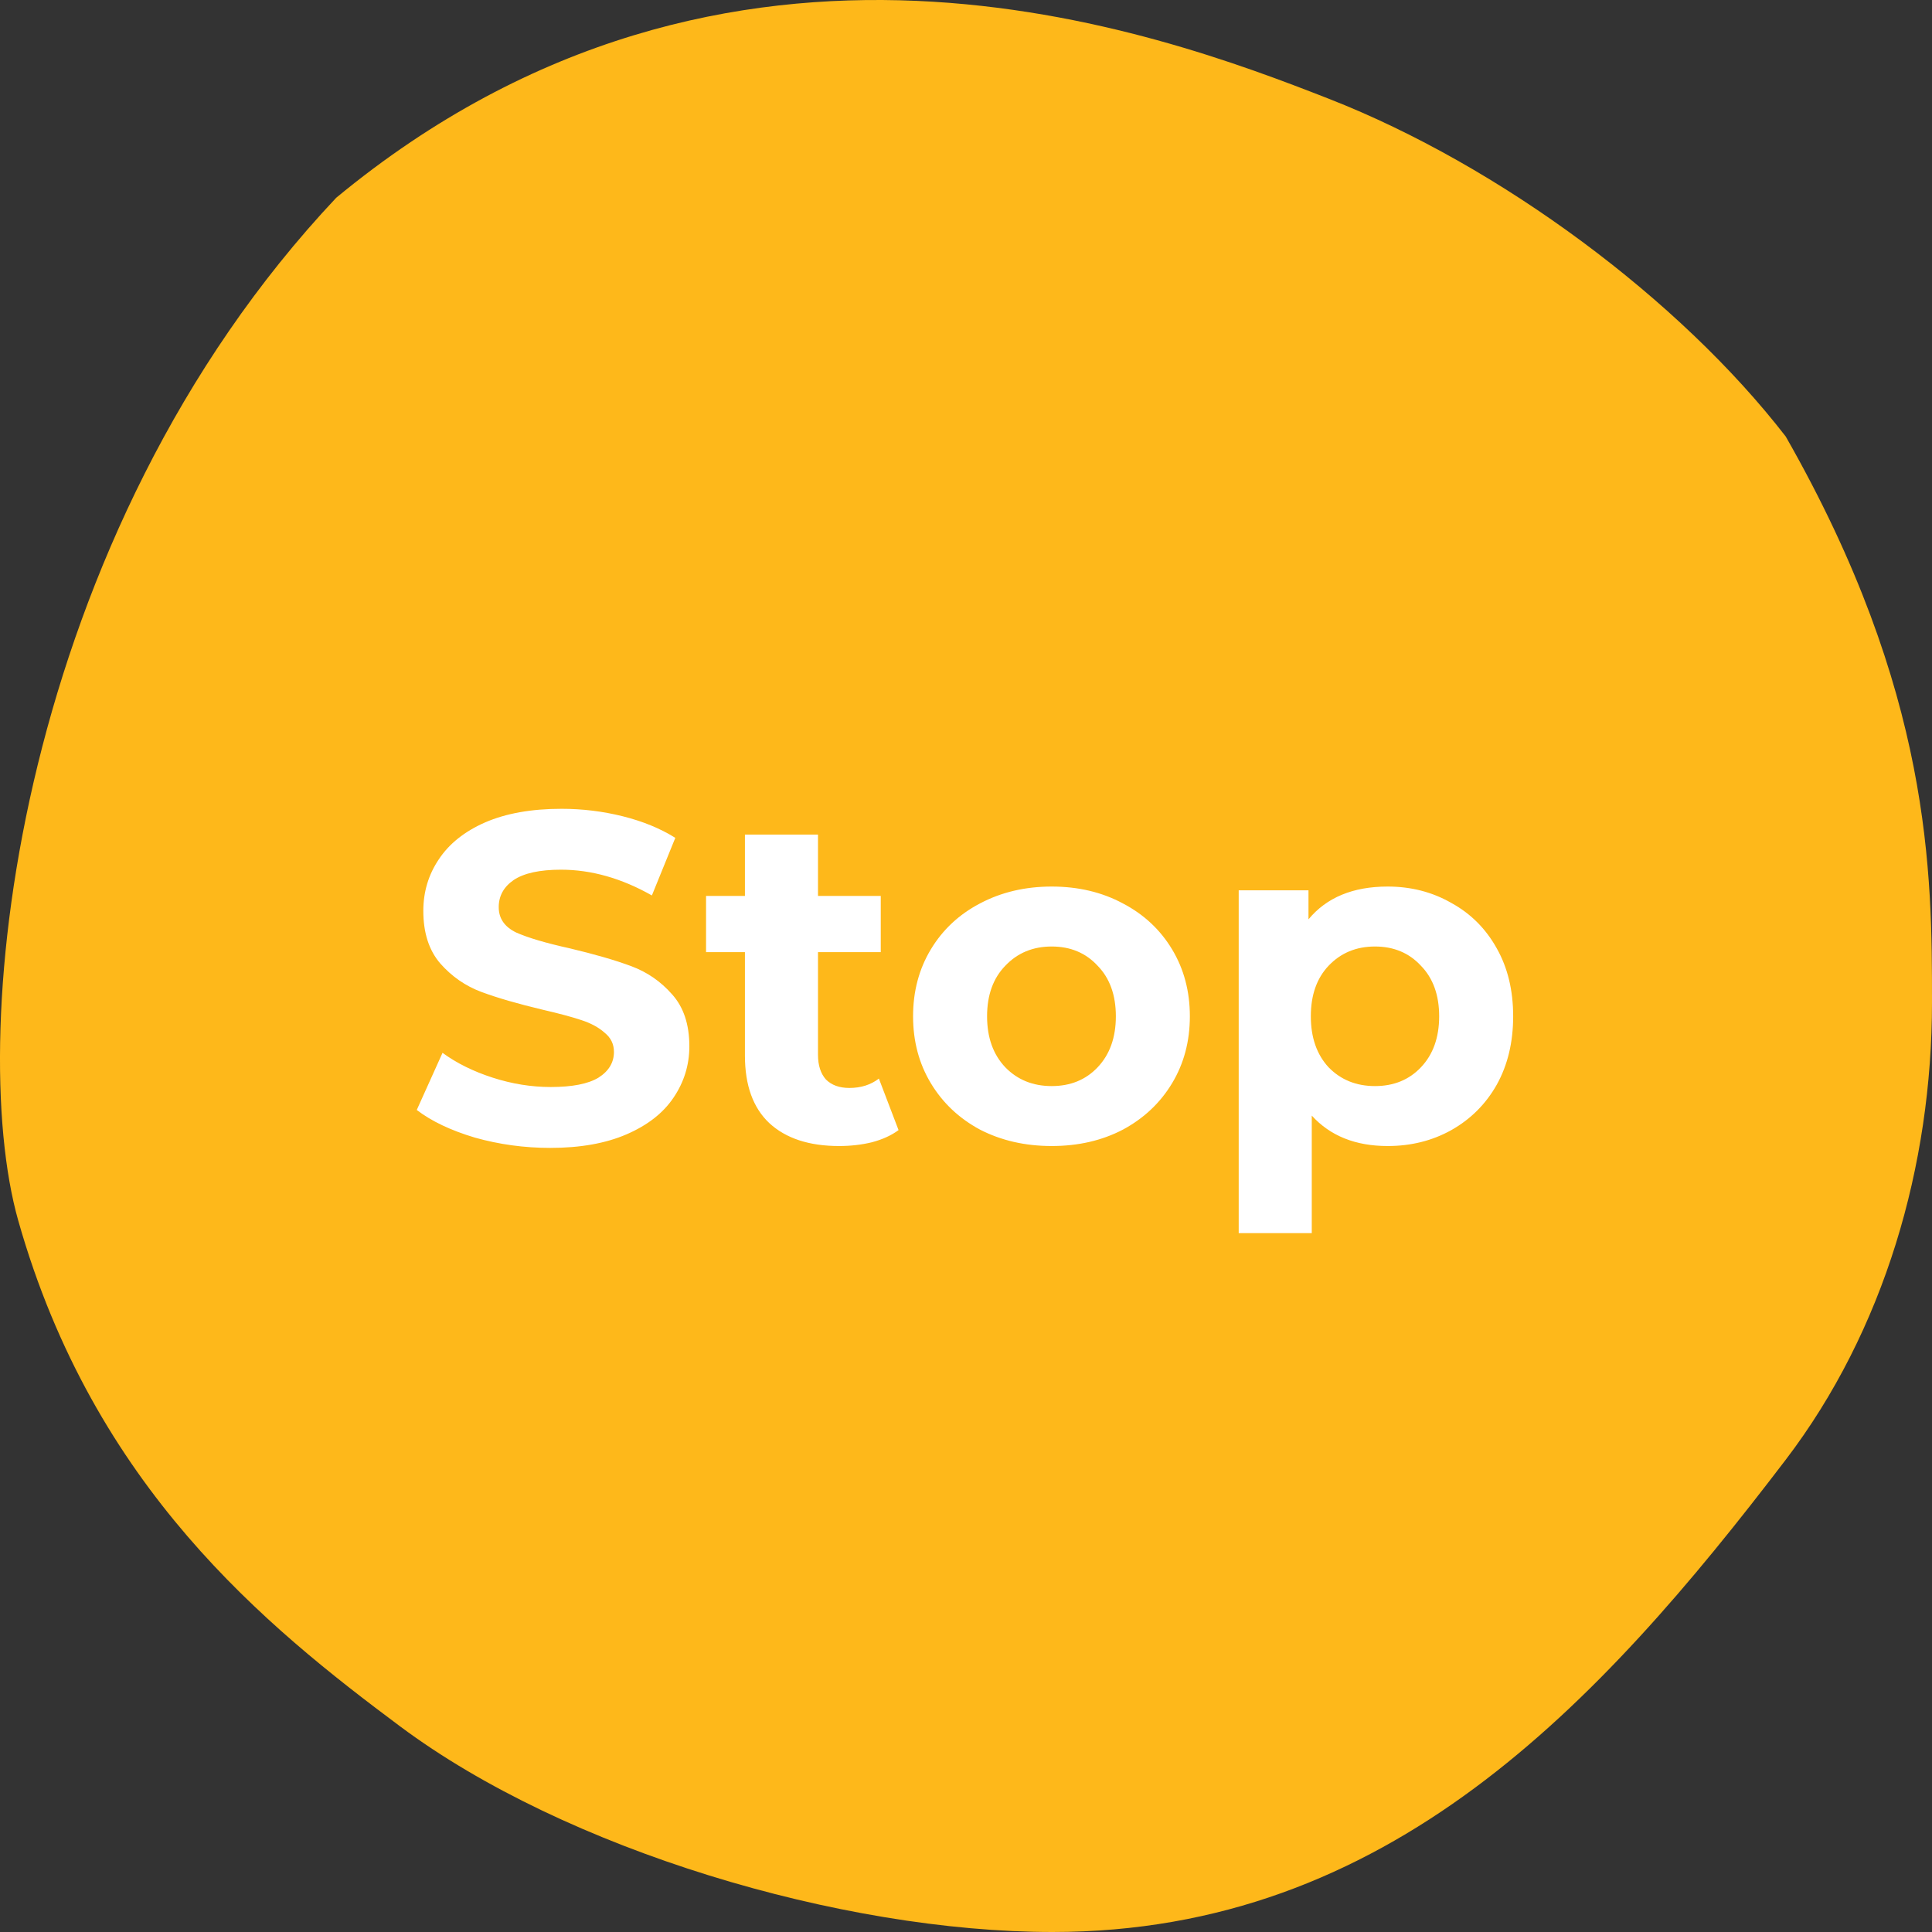 <svg width="99" height="99" viewBox="0 0 99 99" fill="none" xmlns="http://www.w3.org/2000/svg">
<rect x="0" y="0" width="99" height="99" fill="#333333" stroke="none"/>
<path d="M0.934 62.542C-1.824 52.804 0.934 27.44 17.229 10.133C37.455 -6.577 59.317 1.629 68.092 5.061C76.867 8.492 86.087 15.355 91.505 22.368C99 35.497 99 44.787 99 51.359C99 59.733 96.555 68.175 91.505 74.8C81.889 87.415 71.102 99 53.935 99C43.106 99 28.978 94.786 20.501 88.462C13.659 83.359 4.811 76.228 0.934 62.542Z" fill="#FEB81A"/>
<path d="M28.196 58.821C26.868 58.821 25.58 58.645 24.332 58.293C23.1 57.925 22.108 57.453 21.356 56.877L22.676 53.949C23.396 54.477 24.252 54.901 25.244 55.221C26.236 55.541 27.228 55.701 28.22 55.701C29.324 55.701 30.14 55.541 30.668 55.221C31.196 54.885 31.46 54.445 31.46 53.901C31.46 53.501 31.3 53.173 30.98 52.917C30.676 52.645 30.276 52.429 29.78 52.269C29.3 52.109 28.644 51.933 27.812 51.741C26.532 51.437 25.484 51.133 24.668 50.829C23.852 50.525 23.148 50.037 22.556 49.365C21.98 48.693 21.692 47.797 21.692 46.677C21.692 45.701 21.956 44.821 22.484 44.037C23.012 43.237 23.804 42.605 24.86 42.141C25.932 41.677 27.236 41.445 28.772 41.445C29.844 41.445 30.892 41.573 31.916 41.829C32.94 42.085 33.836 42.453 34.604 42.933L33.404 45.885C31.852 45.005 30.3 44.565 28.748 44.565C27.66 44.565 26.852 44.741 26.324 45.093C25.812 45.445 25.556 45.909 25.556 46.485C25.556 47.061 25.852 47.493 26.444 47.781C27.052 48.053 27.972 48.325 29.204 48.597C30.484 48.901 31.532 49.205 32.348 49.509C33.164 49.813 33.86 50.293 34.436 50.949C35.028 51.605 35.324 52.493 35.324 53.613C35.324 54.573 35.052 55.453 34.508 56.253C33.98 57.037 33.18 57.661 32.108 58.125C31.036 58.589 29.732 58.821 28.196 58.821ZM46.044 57.909C45.676 58.181 45.22 58.389 44.676 58.533C44.148 58.661 43.588 58.725 42.996 58.725C41.46 58.725 40.268 58.333 39.42 57.549C38.588 56.765 38.172 55.613 38.172 54.093V48.789H36.18V45.909H38.172V42.765H41.916V45.909H45.132V48.789H41.916V54.045C41.916 54.589 42.052 55.013 42.324 55.317C42.612 55.605 43.012 55.749 43.524 55.749C44.116 55.749 44.62 55.589 45.036 55.269L46.044 57.909ZM53.892 58.725C52.532 58.725 51.307 58.445 50.219 57.885C49.148 57.309 48.307 56.517 47.7 55.509C47.092 54.501 46.788 53.357 46.788 52.077C46.788 50.797 47.092 49.653 47.7 48.645C48.307 47.637 49.148 46.853 50.219 46.293C51.307 45.717 52.532 45.429 53.892 45.429C55.252 45.429 56.468 45.717 57.539 46.293C58.611 46.853 59.452 47.637 60.059 48.645C60.667 49.653 60.971 50.797 60.971 52.077C60.971 53.357 60.667 54.501 60.059 55.509C59.452 56.517 58.611 57.309 57.539 57.885C56.468 58.445 55.252 58.725 53.892 58.725ZM53.892 55.653C54.852 55.653 55.636 55.333 56.243 54.693C56.867 54.037 57.179 53.165 57.179 52.077C57.179 50.989 56.867 50.125 56.243 49.485C55.636 48.829 54.852 48.501 53.892 48.501C52.931 48.501 52.139 48.829 51.516 49.485C50.892 50.125 50.58 50.989 50.58 52.077C50.58 53.165 50.892 54.037 51.516 54.693C52.139 55.333 52.931 55.653 53.892 55.653ZM71.106 45.429C72.306 45.429 73.394 45.709 74.37 46.269C75.362 46.813 76.138 47.589 76.698 48.597C77.258 49.589 77.538 50.749 77.538 52.077C77.538 53.405 77.258 54.573 76.698 55.581C76.138 56.573 75.362 57.349 74.37 57.909C73.394 58.453 72.306 58.725 71.106 58.725C69.458 58.725 68.162 58.205 67.218 57.165V63.189H63.474V45.621H67.05V47.109C67.978 45.989 69.33 45.429 71.106 45.429ZM70.458 55.653C71.418 55.653 72.202 55.333 72.81 54.693C73.434 54.037 73.746 53.165 73.746 52.077C73.746 50.989 73.434 50.125 72.81 49.485C72.202 48.829 71.418 48.501 70.458 48.501C69.498 48.501 68.706 48.829 68.082 49.485C67.474 50.125 67.17 50.989 67.17 52.077C67.17 53.165 67.474 54.037 68.082 54.693C68.706 55.333 69.498 55.653 70.458 55.653Z" fill="white"/>
</svg>
